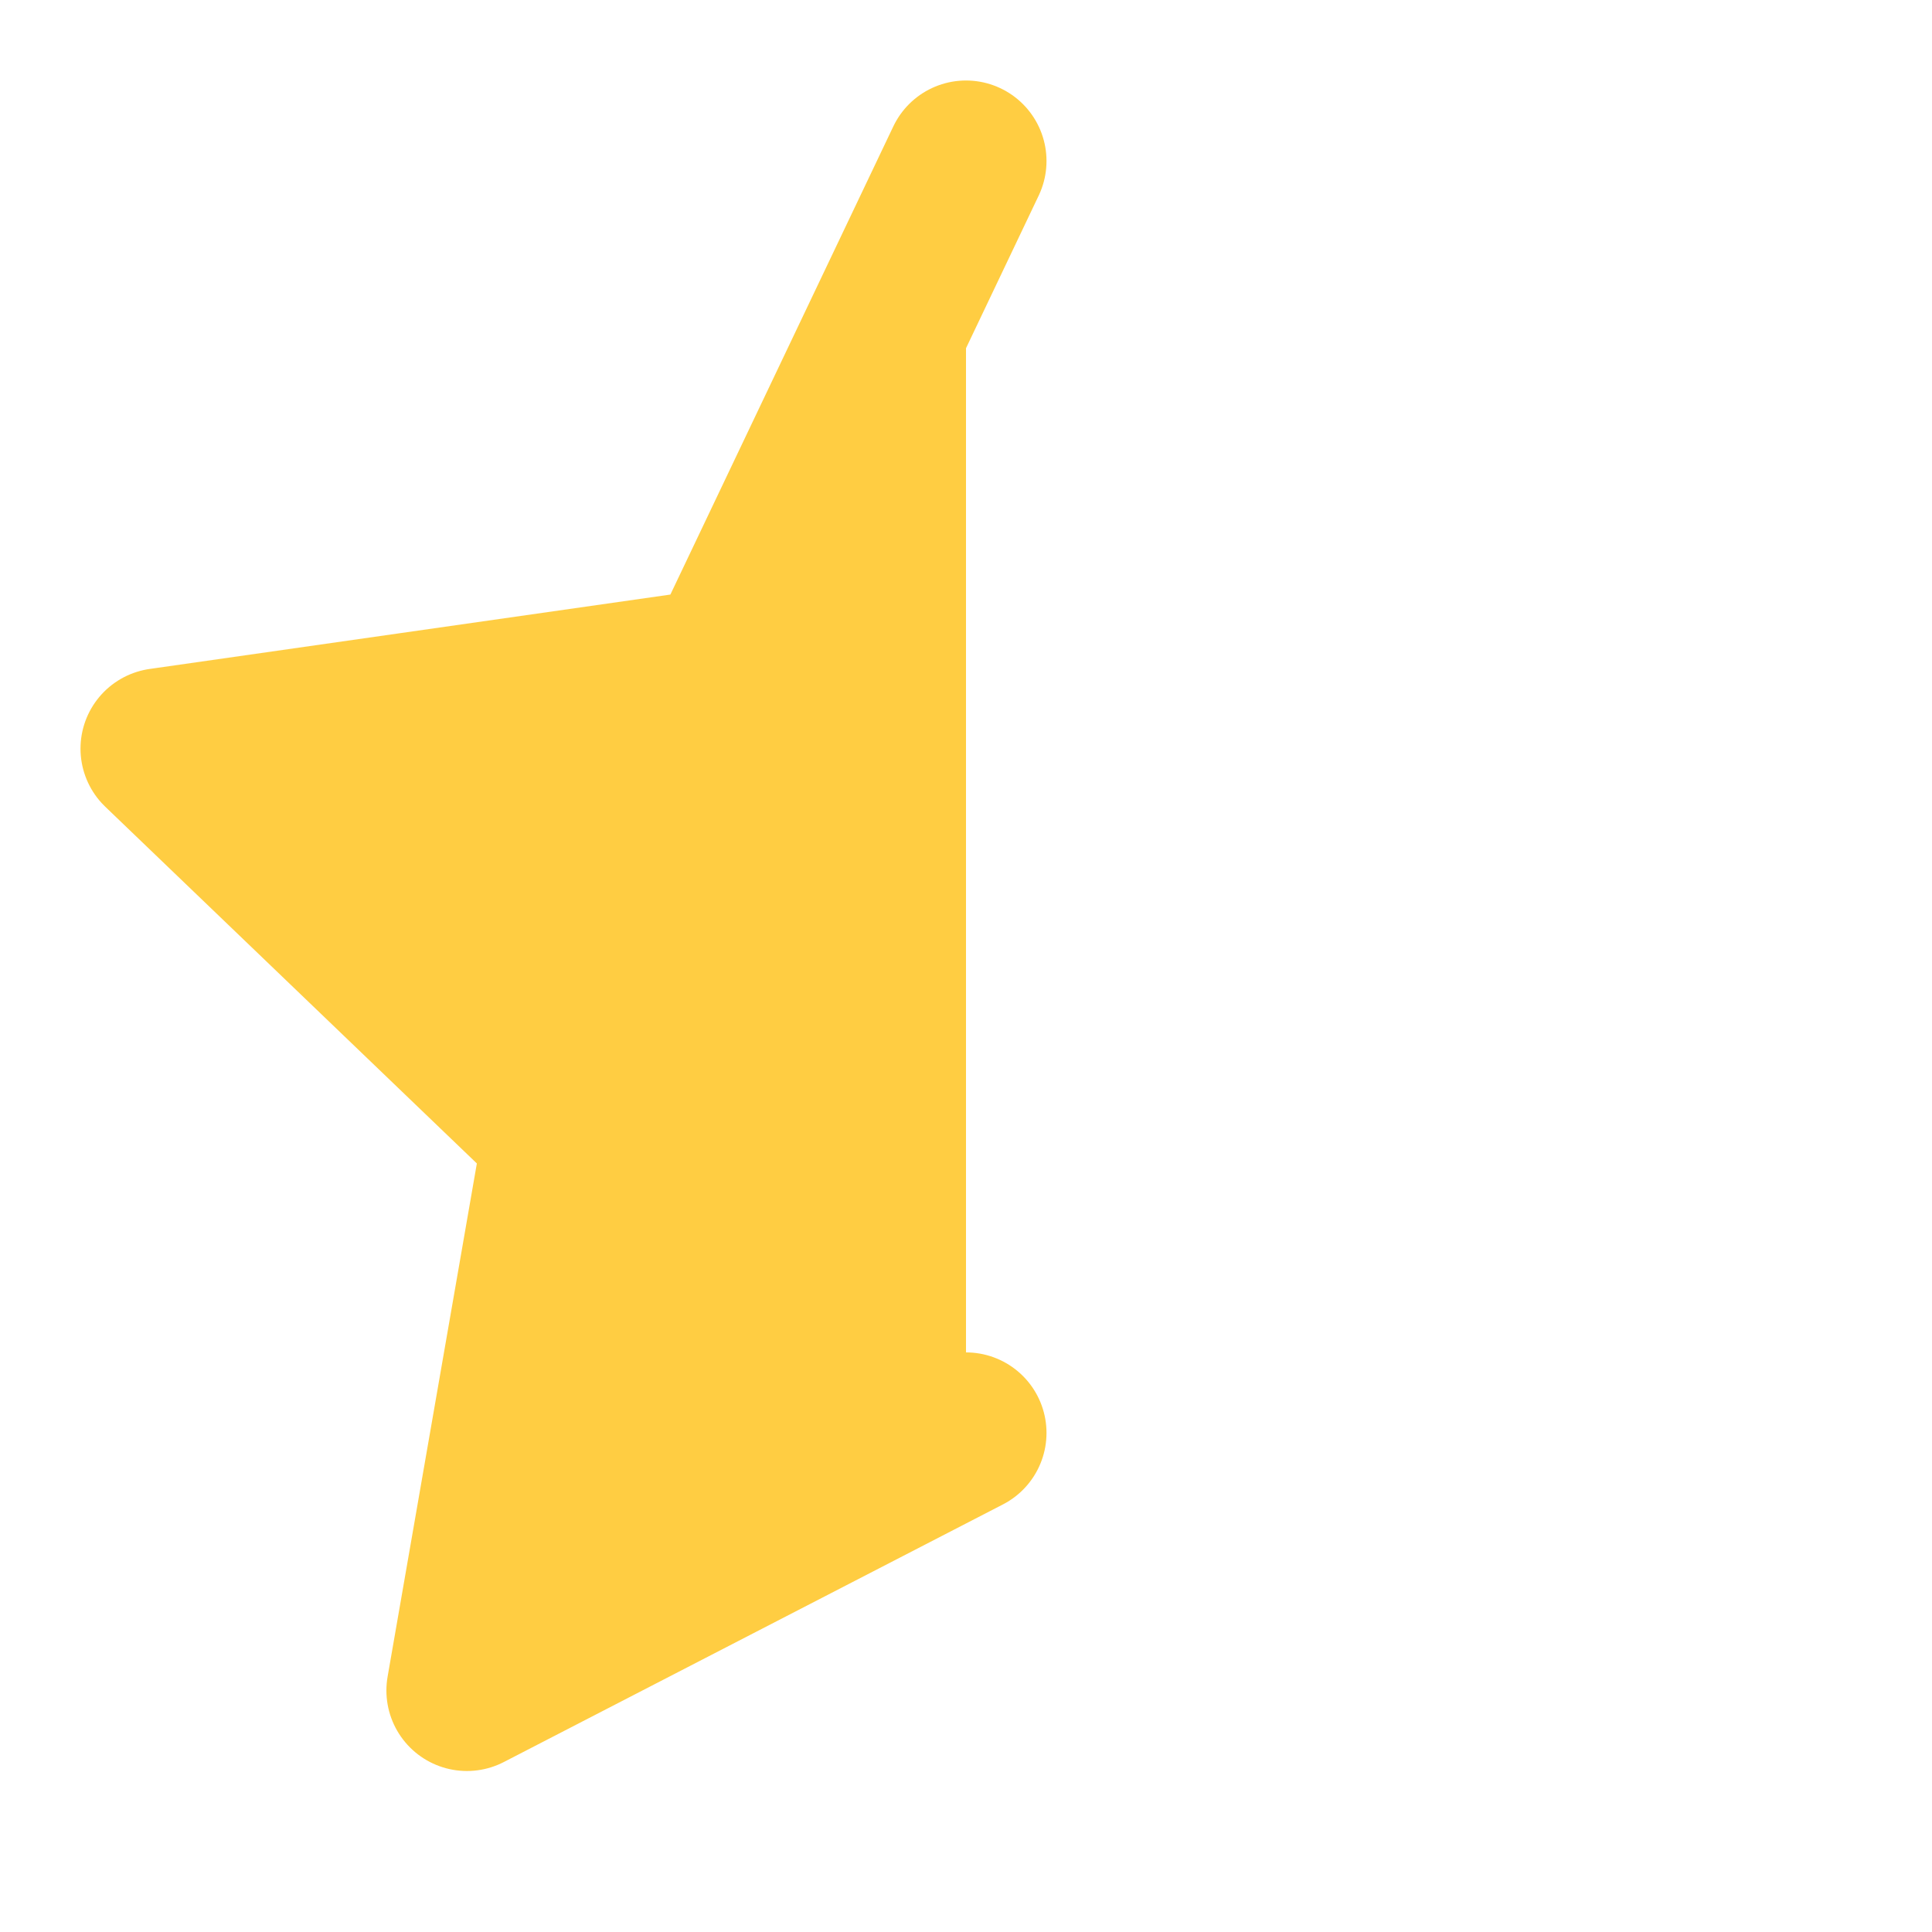 <svg xmlns="http://www.w3.org/2000/svg" width="24" height="24" viewBox="0 0 24 24" fill="#ffcd42" stroke="#ffcd42" stroke-width="2" stroke-linecap="round" stroke-linejoin="round" class="lucide lucide-star-half"><path d="M12 17.8 5.8 21 7 14.1 2 9.3l7-1L12 2"/></svg>